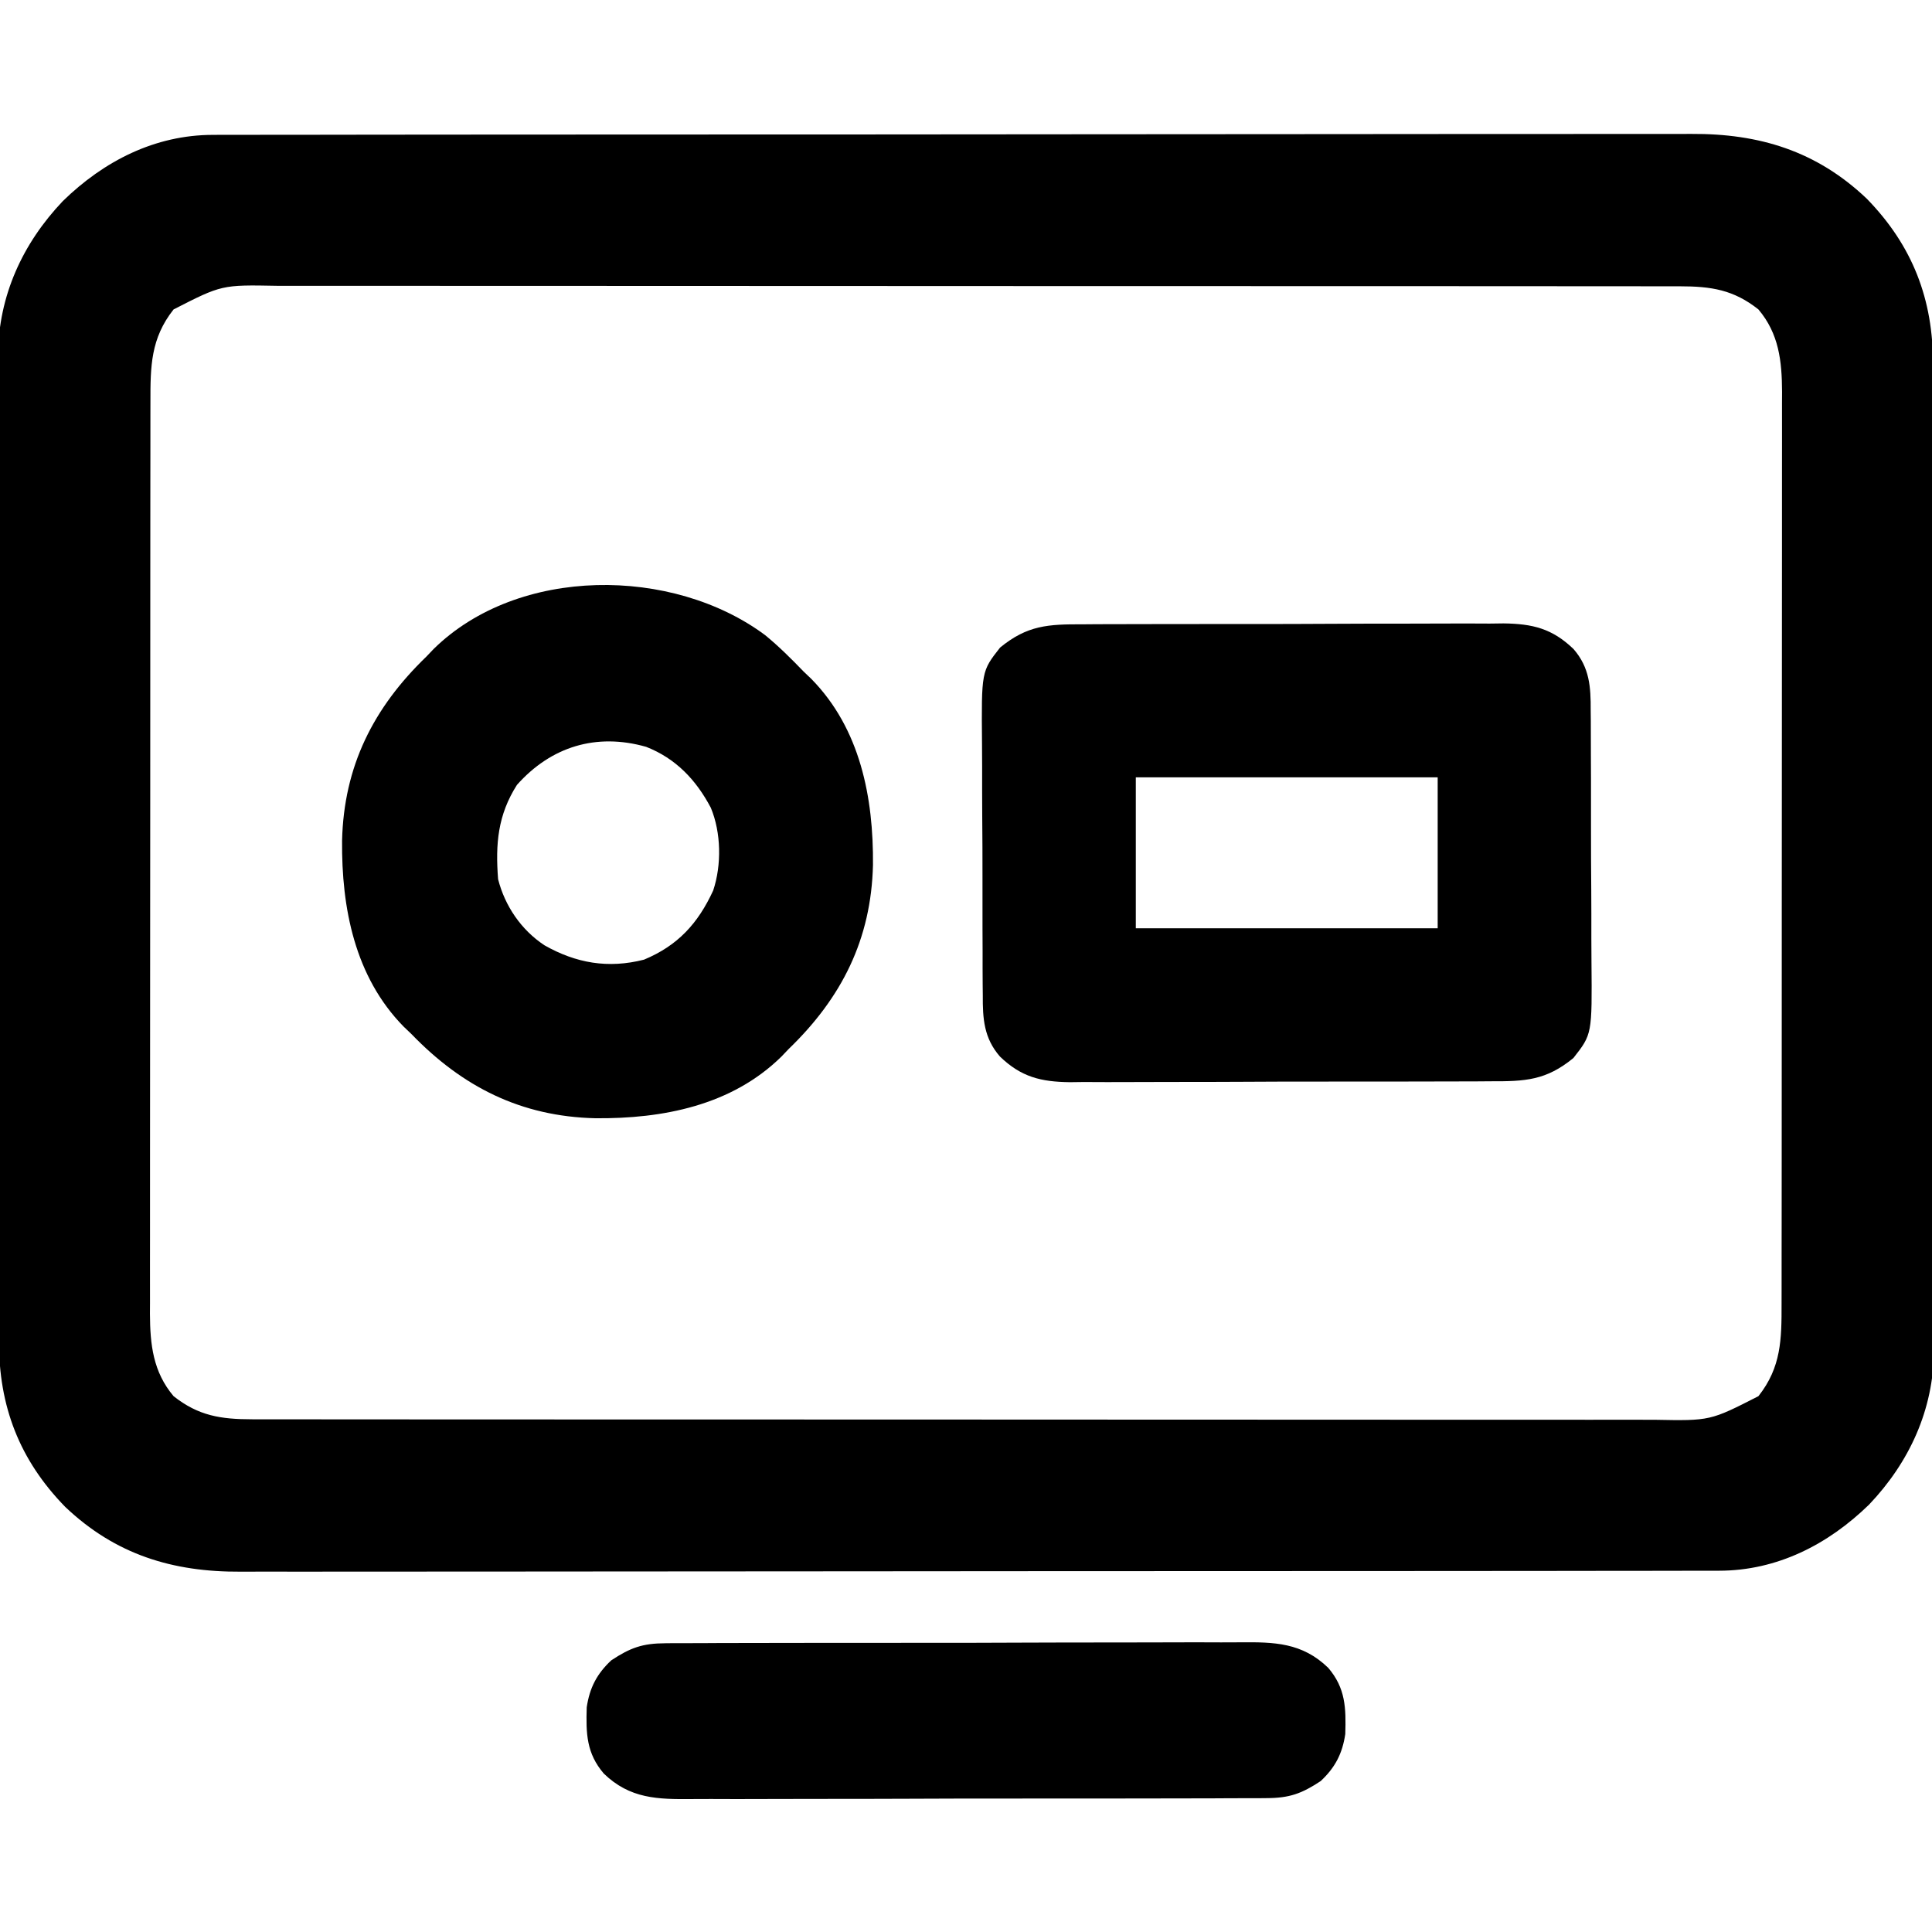 <?xml version="1.0" encoding="UTF-8"?>
<svg version="1.1" xmlns="http://www.w3.org/2000/svg" width="512" height="512">
<path d="M0 0 C0.704 -0.004 1.409 -0.007 2.134 -0.011 C4.482 -0.02 6.83 -0.015 9.178 -0.01 C10.883 -0.014 12.589 -0.018 14.294 -0.024 C18.971 -0.036 23.648 -0.036 28.325 -0.033 C33.373 -0.033 38.421 -0.044 43.469 -0.054 C53.355 -0.07 63.242 -0.076 73.129 -0.077 C81.167 -0.078 89.205 -0.082 97.243 -0.088 C120.039 -0.106 142.836 -0.115 165.632 -0.114 C166.861 -0.113 168.09 -0.113 169.356 -0.113 C170.586 -0.113 171.816 -0.113 173.083 -0.113 C193.017 -0.112 212.95 -0.131 232.884 -0.16 C253.359 -0.188 273.834 -0.202 294.309 -0.2 C305.801 -0.2 317.293 -0.205 328.785 -0.227 C338.571 -0.245 348.356 -0.249 358.141 -0.236 C363.131 -0.229 368.121 -0.229 373.111 -0.246 C377.685 -0.262 382.259 -0.259 386.833 -0.242 C388.482 -0.239 390.13 -0.242 391.779 -0.254 C409.826 -0.368 425.011 4.275 438.305 16.917 C450.451 29.375 455.904 43.609 455.854 60.838 C455.858 61.987 455.863 63.136 455.867 64.32 C455.88 68.162 455.879 72.004 455.877 75.846 C455.882 78.604 455.89 81.363 455.897 84.121 C455.914 90.831 455.919 97.542 455.92 104.252 C455.921 109.71 455.926 115.168 455.932 120.625 C455.949 136.117 455.959 151.61 455.957 167.102 C455.957 168.353 455.957 168.353 455.957 169.63 C455.957 170.465 455.957 171.301 455.957 172.162 C455.956 185.693 455.975 199.225 456.003 212.756 C456.032 226.668 456.046 240.58 456.044 254.492 C456.043 262.296 456.049 270.099 456.07 277.902 C456.089 284.547 456.093 291.192 456.079 297.838 C456.073 301.224 456.075 304.609 456.09 307.995 C456.106 311.678 456.096 315.36 456.081 319.042 C456.091 320.096 456.101 321.15 456.112 322.236 C455.969 337.868 449.613 351.738 438.926 362.976 C428.06 373.57 414.558 380.497 399.173 380.515 C398.468 380.518 397.764 380.522 397.038 380.525 C394.69 380.534 392.343 380.53 389.995 380.525 C388.289 380.528 386.584 380.533 384.879 380.538 C380.202 380.551 375.525 380.55 370.848 380.548 C365.8 380.548 360.752 380.559 355.704 380.568 C345.817 380.585 335.931 380.59 326.044 380.591 C318.006 380.592 309.968 380.596 301.93 380.603 C279.134 380.62 256.337 380.63 233.54 380.628 C232.312 380.628 231.083 380.628 229.817 380.628 C228.587 380.628 227.357 380.628 226.089 380.628 C206.156 380.627 186.222 380.646 166.289 380.674 C145.814 380.703 125.339 380.717 104.864 380.715 C93.372 380.714 81.88 380.72 70.387 380.741 C60.602 380.76 50.817 380.764 41.031 380.75 C36.041 380.744 31.052 380.744 26.062 380.761 C21.488 380.777 16.914 380.774 12.34 380.756 C10.691 380.753 9.042 380.757 7.394 380.768 C-10.654 380.882 -25.838 376.239 -39.132 363.597 C-51.278 351.14 -56.731 336.905 -56.681 319.677 C-56.686 318.528 -56.69 317.378 -56.695 316.194 C-56.707 312.352 -56.706 308.511 -56.704 304.669 C-56.709 301.91 -56.717 299.152 -56.725 296.394 C-56.741 289.683 -56.747 282.973 -56.748 276.263 C-56.749 270.805 -56.753 265.347 -56.759 259.889 C-56.777 244.397 -56.786 228.905 -56.785 213.413 C-56.784 212.579 -56.784 211.744 -56.784 210.884 C-56.784 210.049 -56.784 209.214 -56.784 208.353 C-56.783 194.821 -56.802 181.29 -56.831 167.758 C-56.859 153.846 -56.873 139.934 -56.871 126.022 C-56.871 118.219 -56.876 110.416 -56.898 102.612 C-56.916 95.967 -56.92 89.322 -56.907 82.677 C-56.9 79.291 -56.902 75.905 -56.917 72.519 C-56.933 68.837 -56.924 65.155 -56.908 61.473 C-56.918 60.419 -56.929 59.365 -56.939 58.279 C-56.796 42.647 -50.44 28.777 -39.754 17.539 C-28.887 6.944 -15.385 0.017 0 0 Z M-10.414 46.257 C-16.485 53.937 -16.562 61.331 -16.547 70.796 C-16.55 71.857 -16.552 72.918 -16.554 74.011 C-16.561 77.567 -16.56 81.123 -16.559 84.679 C-16.562 87.228 -16.565 89.778 -16.569 92.327 C-16.577 98.533 -16.58 104.739 -16.581 110.946 C-16.581 115.991 -16.583 121.037 -16.586 126.082 C-16.595 140.394 -16.6 154.706 -16.599 169.018 C-16.599 169.789 -16.599 170.56 -16.599 171.354 C-16.599 172.127 -16.599 172.899 -16.599 173.694 C-16.598 186.207 -16.608 198.721 -16.622 211.234 C-16.636 224.09 -16.643 236.945 -16.643 249.8 C-16.642 257.015 -16.645 264.229 -16.656 271.444 C-16.666 278.229 -16.665 285.013 -16.658 291.798 C-16.657 294.287 -16.659 296.777 -16.666 299.267 C-16.673 302.666 -16.669 306.066 -16.661 309.465 C-16.666 310.449 -16.671 311.434 -16.676 312.448 C-16.636 320.578 -15.858 327.811 -10.414 334.257 C-3.817 339.472 2.088 340.381 10.424 340.386 C11.091 340.388 11.757 340.389 12.444 340.391 C14.674 340.396 16.905 340.393 19.136 340.391 C20.752 340.393 22.369 340.395 23.985 340.398 C28.425 340.404 32.866 340.404 37.306 340.403 C42.096 340.402 46.885 340.408 51.675 340.413 C61.057 340.421 70.44 340.424 79.822 340.424 C87.448 340.425 95.074 340.427 102.699 340.43 C124.316 340.439 145.932 340.443 167.548 340.443 C169.297 340.443 169.297 340.443 171.08 340.443 C172.247 340.443 173.414 340.442 174.616 340.442 C193.531 340.442 212.446 340.452 231.362 340.466 C250.78 340.48 270.198 340.487 289.617 340.486 C300.52 340.486 311.424 340.489 322.327 340.499 C331.609 340.508 340.892 340.511 350.174 340.504 C354.91 340.501 359.646 340.5 364.382 340.509 C368.719 340.517 373.055 340.516 377.391 340.507 C378.959 340.505 380.527 340.507 382.095 340.513 C396.806 340.792 396.806 340.792 409.586 334.257 C415.658 326.577 415.735 319.184 415.72 309.719 C415.722 308.658 415.725 307.597 415.727 306.503 C415.733 302.947 415.732 299.392 415.732 295.836 C415.735 293.286 415.738 290.737 415.742 288.188 C415.75 281.981 415.753 275.775 415.753 269.569 C415.754 264.523 415.756 259.478 415.759 254.432 C415.768 240.12 415.773 225.809 415.772 211.497 C415.772 210.726 415.772 209.955 415.772 209.16 C415.772 208.388 415.772 207.616 415.772 206.82 C415.771 194.307 415.781 181.794 415.795 169.28 C415.809 156.425 415.816 143.57 415.815 130.715 C415.815 123.5 415.818 116.285 415.828 109.071 C415.838 102.286 415.838 95.501 415.831 88.717 C415.83 86.227 415.832 83.737 415.838 81.248 C415.846 77.848 415.841 74.449 415.834 71.05 C415.841 69.573 415.841 69.573 415.849 68.067 C415.808 59.937 415.03 52.704 409.586 46.257 C402.99 41.042 397.085 40.134 388.748 40.129 C388.082 40.127 387.416 40.125 386.729 40.123 C384.498 40.119 382.268 40.121 380.037 40.124 C378.42 40.122 376.804 40.119 375.188 40.117 C370.747 40.111 366.307 40.111 361.866 40.112 C357.077 40.112 352.287 40.107 347.498 40.102 C338.115 40.094 328.733 40.091 319.35 40.09 C311.725 40.09 304.099 40.088 296.473 40.085 C274.857 40.076 253.241 40.071 231.624 40.072 C229.876 40.072 229.876 40.072 228.093 40.072 C226.342 40.072 226.342 40.072 224.557 40.072 C205.642 40.072 186.726 40.063 167.811 40.049 C148.393 40.034 128.974 40.028 109.556 40.028 C98.652 40.029 87.749 40.026 76.846 40.015 C67.563 40.006 58.281 40.004 48.999 40.011 C44.263 40.014 39.527 40.014 34.79 40.005 C30.454 39.998 26.118 39.999 21.781 40.008 C20.213 40.009 18.646 40.007 17.078 40.002 C2.367 39.722 2.367 39.722 -10.414 46.257 Z " fill="#000000" transform="translate(56.414,35.743)"/>
<path d="M0 0 C1.294 -0.01 2.587 -0.02 3.92 -0.031 C7.453 -0.058 10.986 -0.059 14.519 -0.054 C17.476 -0.052 20.433 -0.061 23.39 -0.071 C30.371 -0.093 37.351 -0.094 44.332 -0.082 C51.516 -0.07 58.7 -0.095 65.884 -0.137 C72.068 -0.172 78.251 -0.184 84.435 -0.178 C88.121 -0.174 91.807 -0.179 95.493 -0.207 C99.608 -0.237 103.721 -0.218 107.836 -0.195 C109.046 -0.211 110.255 -0.226 111.502 -0.242 C119.195 -0.146 124.412 1.116 130.047 6.549 C134.319 11.456 134.633 16.613 134.597 22.83 C134.607 23.733 134.617 24.637 134.628 25.568 C134.655 28.538 134.654 31.508 134.649 34.479 C134.657 36.555 134.665 38.631 134.675 40.707 C134.69 45.053 134.689 49.398 134.679 53.744 C134.667 59.298 134.701 64.851 134.747 70.405 C134.777 74.691 134.779 78.977 134.772 83.263 C134.773 85.31 134.784 87.357 134.804 89.403 C134.97 108.626 134.97 108.626 130.018 114.935 C122.785 120.86 117.286 121.136 108.095 121.099 C106.801 121.109 105.508 121.119 104.175 121.13 C100.642 121.156 97.109 121.158 93.575 121.152 C90.618 121.15 87.661 121.16 84.704 121.17 C77.724 121.192 70.743 121.193 63.763 121.181 C56.578 121.169 49.395 121.193 42.211 121.236 C36.027 121.271 29.844 121.283 23.66 121.277 C19.973 121.273 16.288 121.278 12.601 121.306 C8.487 121.336 4.373 121.317 0.259 121.294 C-0.951 121.309 -2.16 121.325 -3.407 121.34 C-11.101 121.245 -16.317 119.983 -21.953 114.549 C-26.225 109.643 -26.539 104.486 -26.502 98.269 C-26.512 97.365 -26.522 96.462 -26.533 95.531 C-26.561 92.56 -26.559 89.59 -26.554 86.62 C-26.562 84.544 -26.571 82.468 -26.58 80.392 C-26.595 76.046 -26.595 71.7 -26.584 67.354 C-26.572 61.8 -26.606 56.248 -26.653 50.694 C-26.682 46.408 -26.684 42.122 -26.678 37.836 C-26.679 35.789 -26.689 33.742 -26.709 31.695 C-26.876 12.473 -26.876 12.473 -21.923 6.164 C-14.691 0.239 -9.191 -0.038 0 0 Z M14.047 40.549 C14.047 53.749 14.047 66.949 14.047 80.549 C40.447 80.549 66.847 80.549 94.047 80.549 C94.047 67.349 94.047 54.149 94.047 40.549 C67.647 40.549 41.247 40.549 14.047 40.549 Z " fill="#000000" transform="translate(286.953,165.451)"/>
<path d="M0 0 C3.655 2.998 6.951 6.284 10.23 9.684 C10.894 10.317 11.558 10.949 12.242 11.602 C25.245 24.839 28.729 43.109 28.578 60.898 C28.11 80.625 20.28 96.134 6.23 109.684 C5.597 110.347 4.964 111.011 4.312 111.695 C-8.925 124.699 -27.195 128.183 -44.985 128.031 C-64.712 127.563 -80.22 119.733 -93.77 105.684 C-94.434 105.051 -95.098 104.418 -95.782 103.766 C-108.785 90.529 -112.269 72.259 -112.118 54.469 C-111.65 34.742 -103.82 19.234 -89.77 5.684 C-89.137 5.02 -88.504 4.356 -87.852 3.672 C-65.419 -18.365 -24.484 -18.209 0 0 Z M-65.77 39.684 C-70.858 47.684 -71.495 55.316 -70.77 64.684 C-68.95 71.808 -64.633 78.13 -58.489 82.191 C-50.141 86.934 -41.608 88.431 -32.094 86 C-23.131 82.269 -17.793 76.411 -13.77 67.684 C-11.514 60.917 -11.644 52.356 -14.395 45.746 C-18.287 38.374 -23.661 32.685 -31.532 29.602 C-44.786 25.844 -56.739 29.549 -65.77 39.684 Z " fill="#000000" transform="translate(202.77,168.316)"/>
<path d="M0 0 C0.71 -0.008 1.42 -0.015 2.152 -0.023 C4.514 -0.044 6.875 -0.036 9.238 -0.028 C10.938 -0.037 12.639 -0.047 14.34 -0.059 C18.947 -0.086 23.554 -0.087 28.162 -0.082 C32.014 -0.08 35.866 -0.089 39.717 -0.099 C48.808 -0.121 57.897 -0.122 66.988 -0.11 C76.353 -0.098 85.718 -0.122 95.083 -0.165 C103.135 -0.2 111.187 -0.212 119.239 -0.206 C124.043 -0.202 128.847 -0.207 133.651 -0.235 C138.171 -0.26 142.69 -0.256 147.209 -0.23 C148.863 -0.226 150.517 -0.231 152.171 -0.248 C161.275 -0.332 168.69 -0.205 175.613 6.521 C180.198 11.889 180.339 17.113 180.125 24.068 C179.357 29.249 177.435 32.946 173.613 36.521 C168.576 39.84 165.388 41.023 159.226 41.043 C158.516 41.05 157.806 41.058 157.074 41.066 C154.712 41.086 152.351 41.079 149.989 41.071 C148.288 41.079 146.587 41.09 144.886 41.102 C140.279 41.128 135.672 41.13 131.064 41.125 C127.212 41.122 123.361 41.132 119.509 41.142 C110.419 41.164 101.329 41.165 92.239 41.153 C82.873 41.141 73.508 41.165 64.143 41.208 C56.091 41.243 48.039 41.255 39.987 41.249 C35.183 41.245 30.379 41.25 25.575 41.278 C21.055 41.303 16.536 41.299 12.017 41.273 C10.363 41.268 8.709 41.274 7.055 41.29 C-2.049 41.375 -9.464 41.248 -16.387 34.521 C-20.972 29.154 -21.113 23.93 -20.899 16.975 C-20.131 11.794 -18.209 8.097 -14.387 4.521 C-9.35 1.202 -6.162 0.02 0 0 Z " fill="#000000" transform="translate(176.387,435.479)"/>
</svg>
